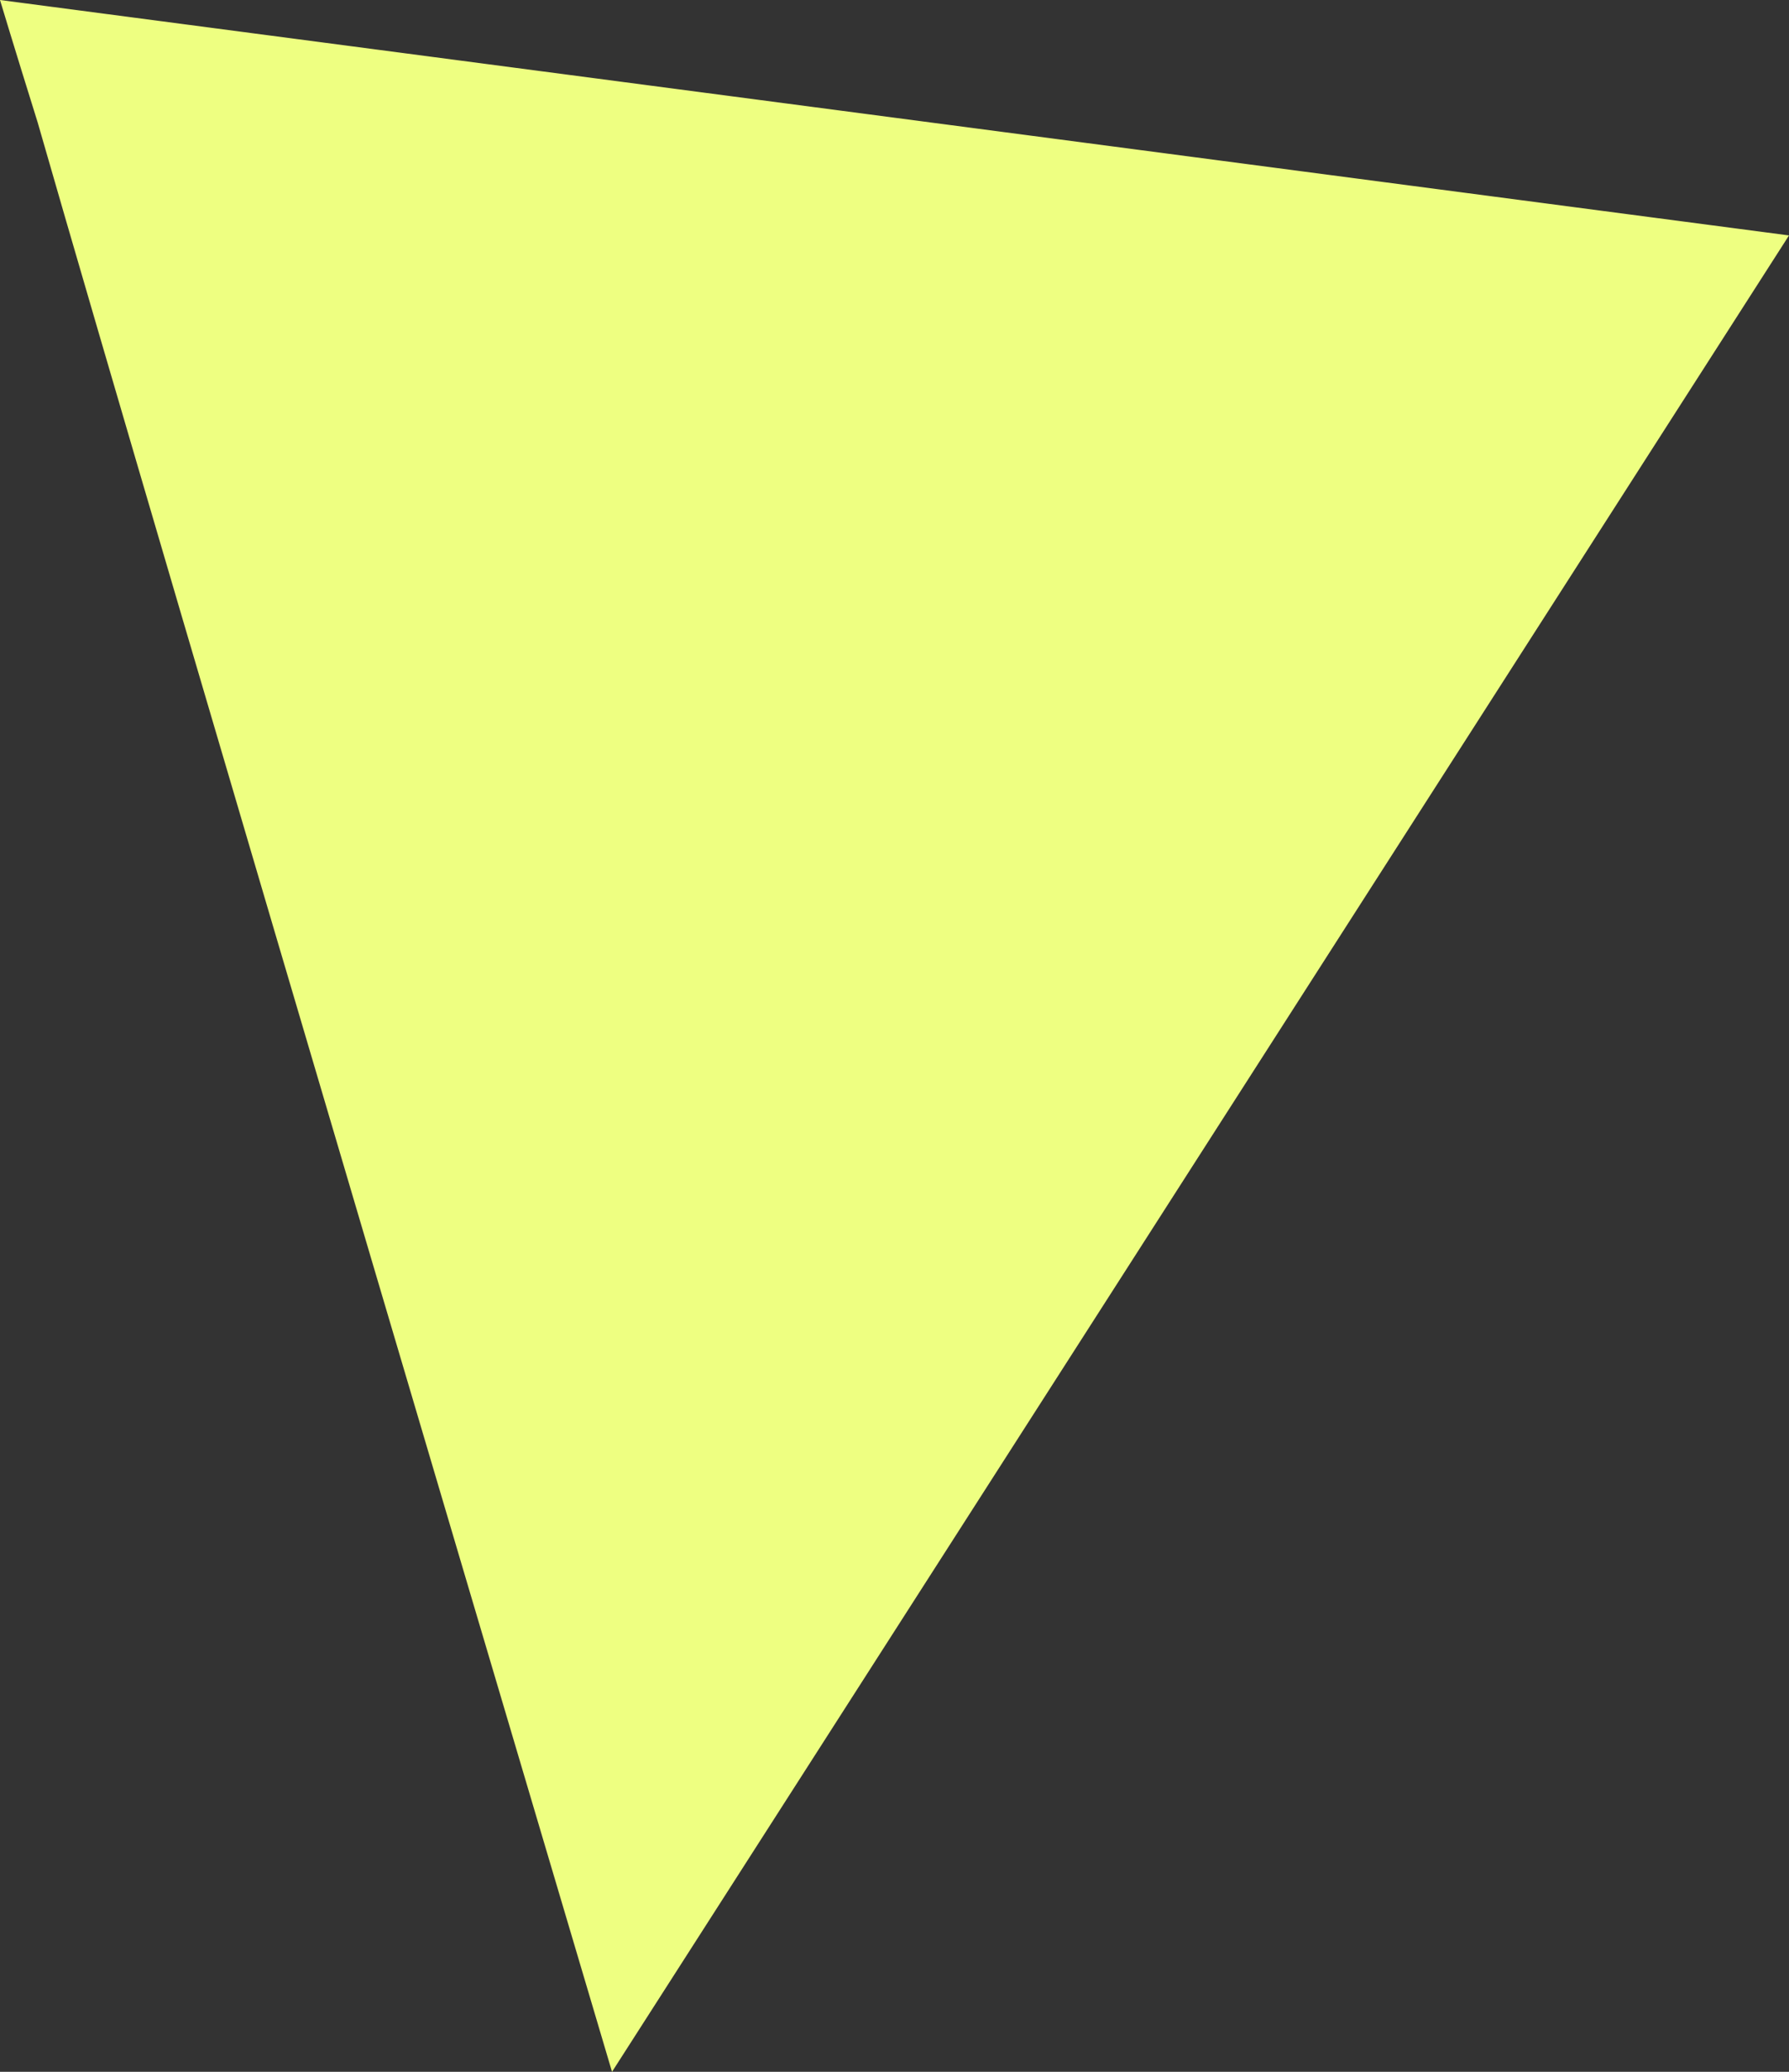 <?xml version="1.0" encoding="utf-8"?>
<!-- Generator: Adobe Illustrator 20.0.0, SVG Export Plug-In . SVG Version: 6.00 Build 0)  -->
<svg version="1.1" id="圖層_1" xmlns="http://www.w3.org/2000/svg" xmlns:xlink="http://www.w3.org/1999/xlink" x="0px" y="0px"
	 viewBox="0 0 38 44" style="enable-background:new 0 0 38 44;" xml:space="preserve">
<rect x="0" y="0" width="38" height="44" fill="#333333" stroke="none"/>
<style type="text/css">
	.st0{fill:#EEFF81;}
</style>
<path id="paper-2" class="st0" d="M0,0c0,0,0.3,1,0.8,2.6C3.5,12,13,44,13,44L38,5"/>
</svg>
